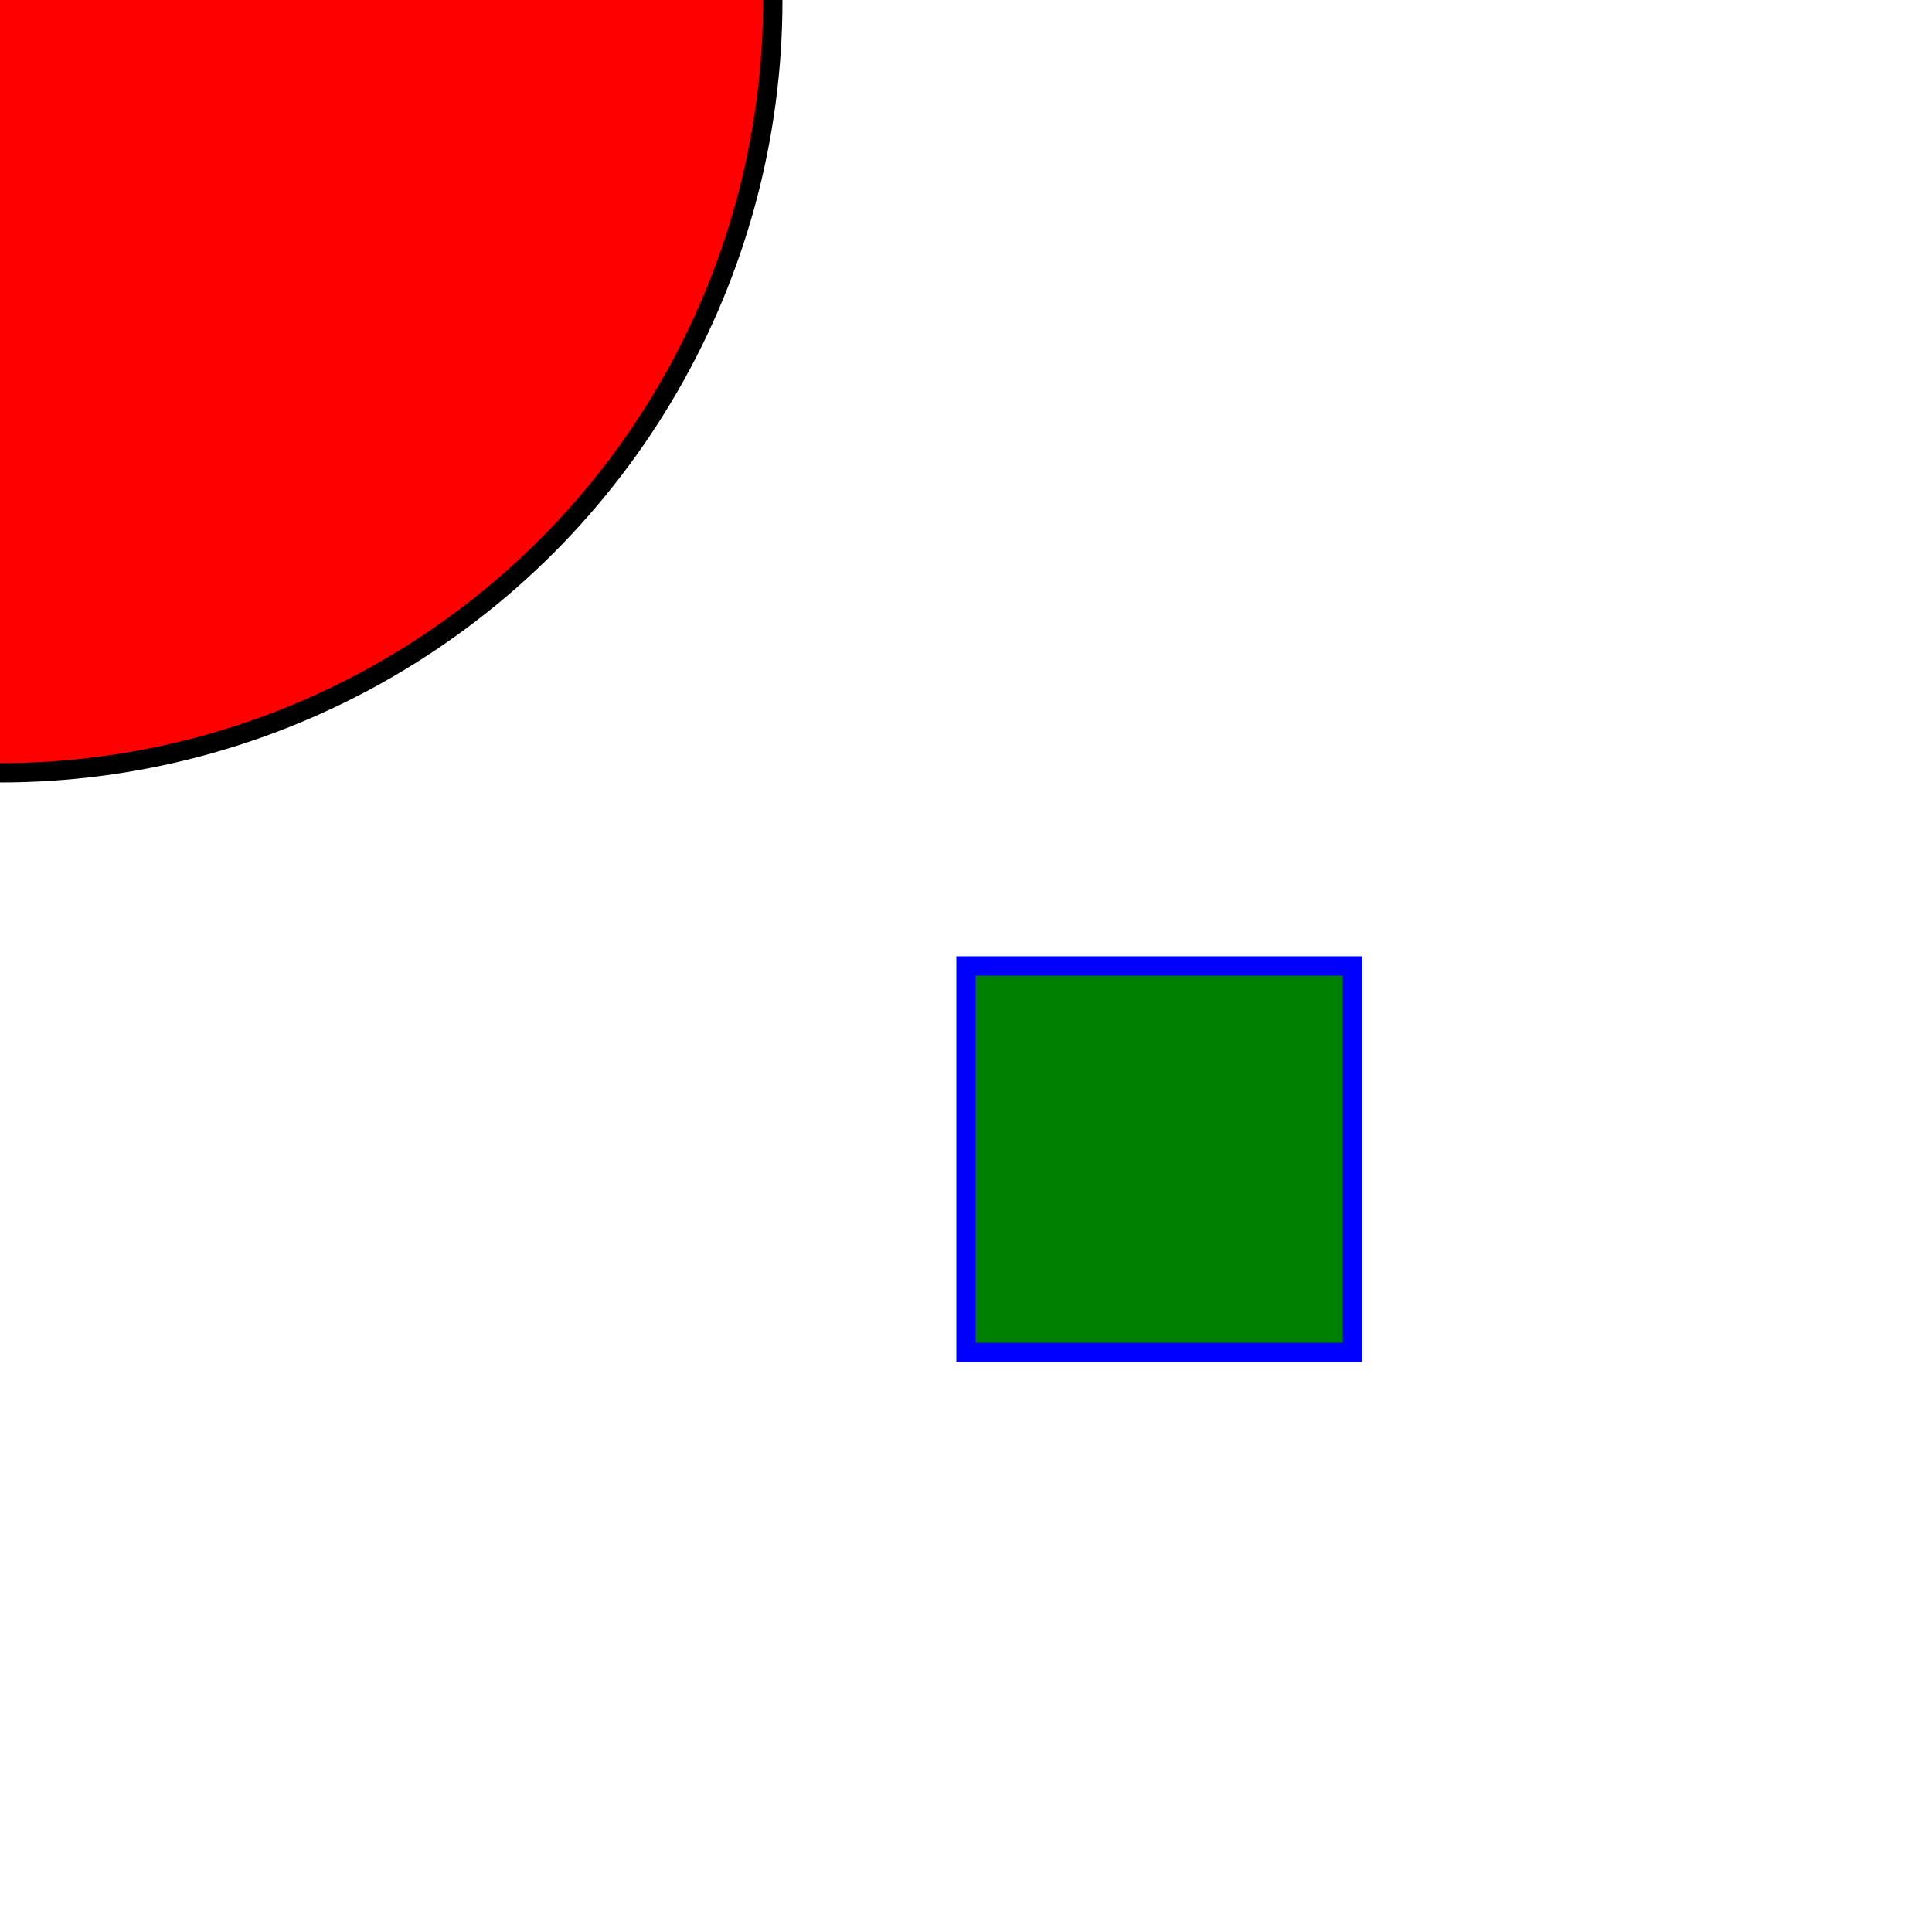 <?xml version="1.0" standalone="no"?><!DOCTYPE svg PUBLIC "-//W3C//DTD SVG 1.1//EN" "http://www.w3.org/Graphics/SVG/1.1/DTD/svg11.dtd"><svg xmlns="http://www.w3.org/2000/svg" width="100.0" height="100.0"><rect x="50.0" y="50.0" width="20.0" height="20.0" fill="green" stroke="blue" /><circle cx="0.0" cy="0.0" r="40.0" fill="red" stroke="black" /></svg>